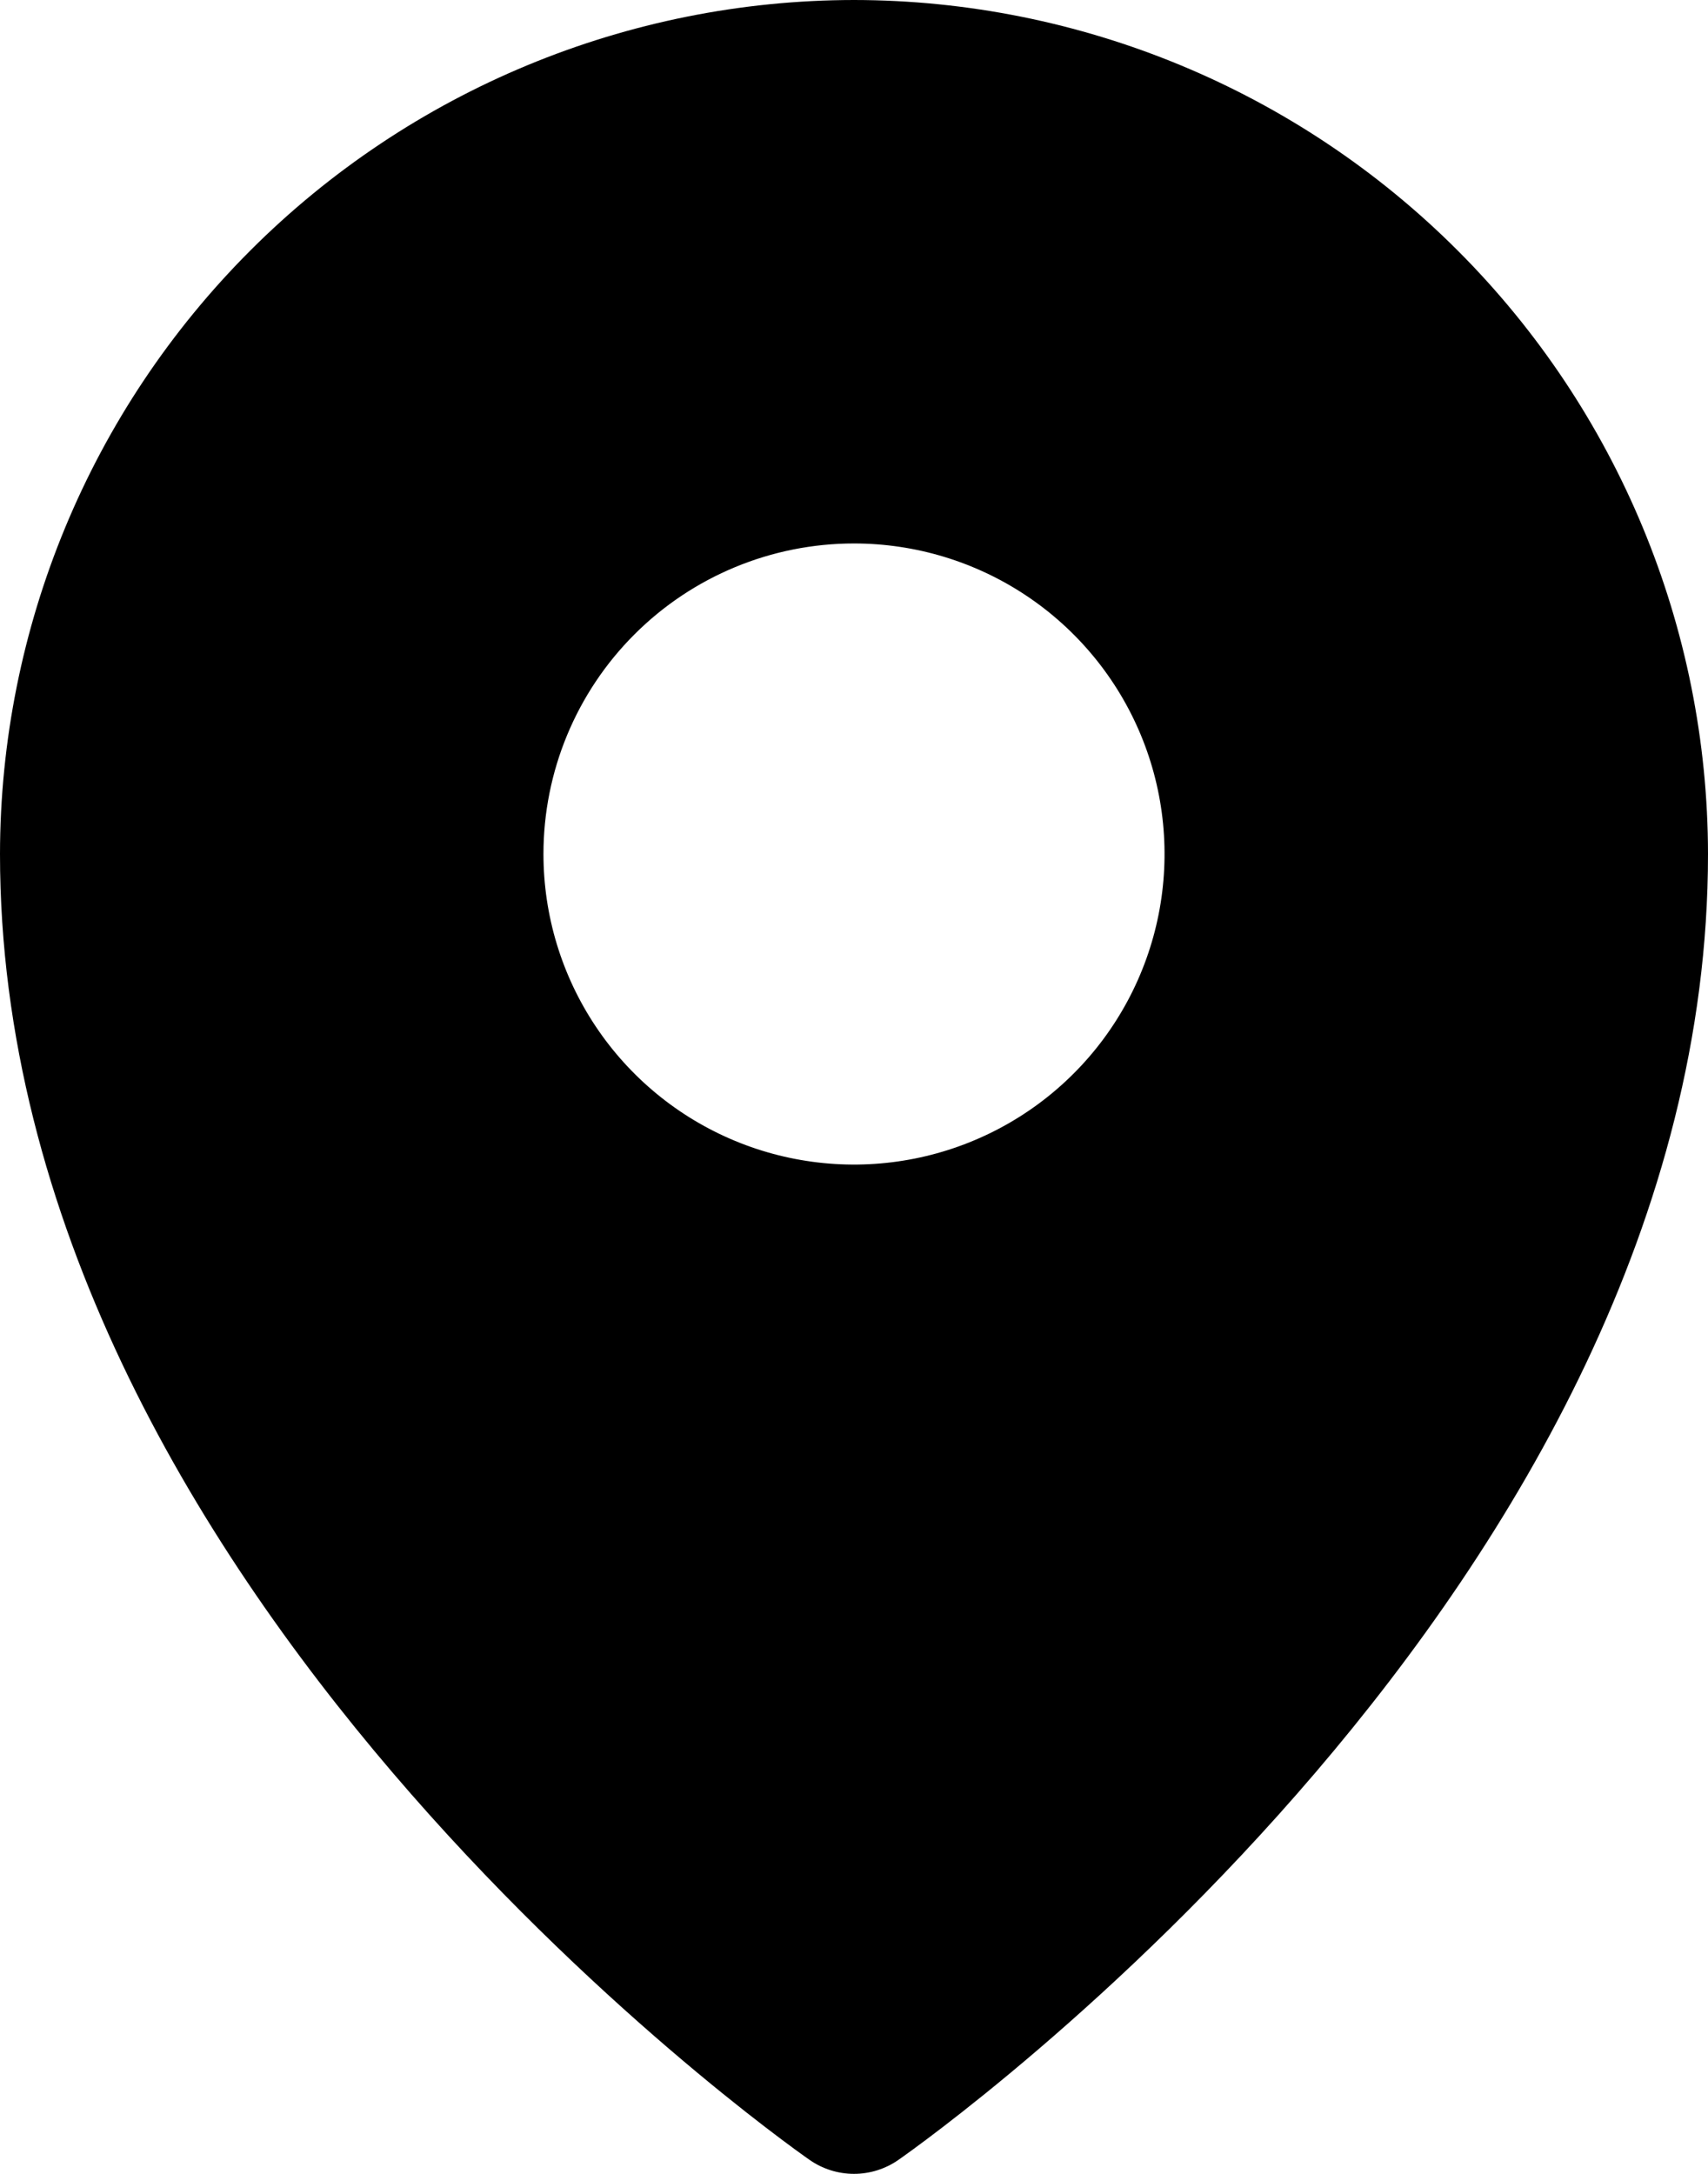 <svg width="176" height="224" viewBox="0 0 176 224" fill="none" xmlns="http://www.w3.org/2000/svg">
<path d="M88 0C64.669 0.026 42.301 9.306 25.804 25.804C9.306 42.301 0.026 64.669 0 88C0 163.3 80 220.17 83.41 222.55C84.755 223.492 86.358 223.998 88 223.998C89.642 223.998 91.245 223.492 92.59 222.55C96 220.17 176 163.3 176 88C175.974 64.669 166.694 42.301 150.196 25.804C133.699 9.306 111.331 0.026 88 0ZM88 56C94.329 56 100.516 57.877 105.778 61.393C111.041 64.909 115.142 69.907 117.564 75.754C119.986 81.601 120.62 88.035 119.385 94.243C118.15 100.45 115.103 106.152 110.627 110.627C106.152 115.103 100.45 118.15 94.243 119.385C88.035 120.62 81.601 119.986 75.754 117.564C69.907 115.142 64.909 111.041 61.393 105.778C57.877 100.516 56 94.329 56 88C56 79.513 59.371 71.374 65.373 65.373C71.374 59.371 79.513 56 88 56Z" fill="black"/>
</svg>
